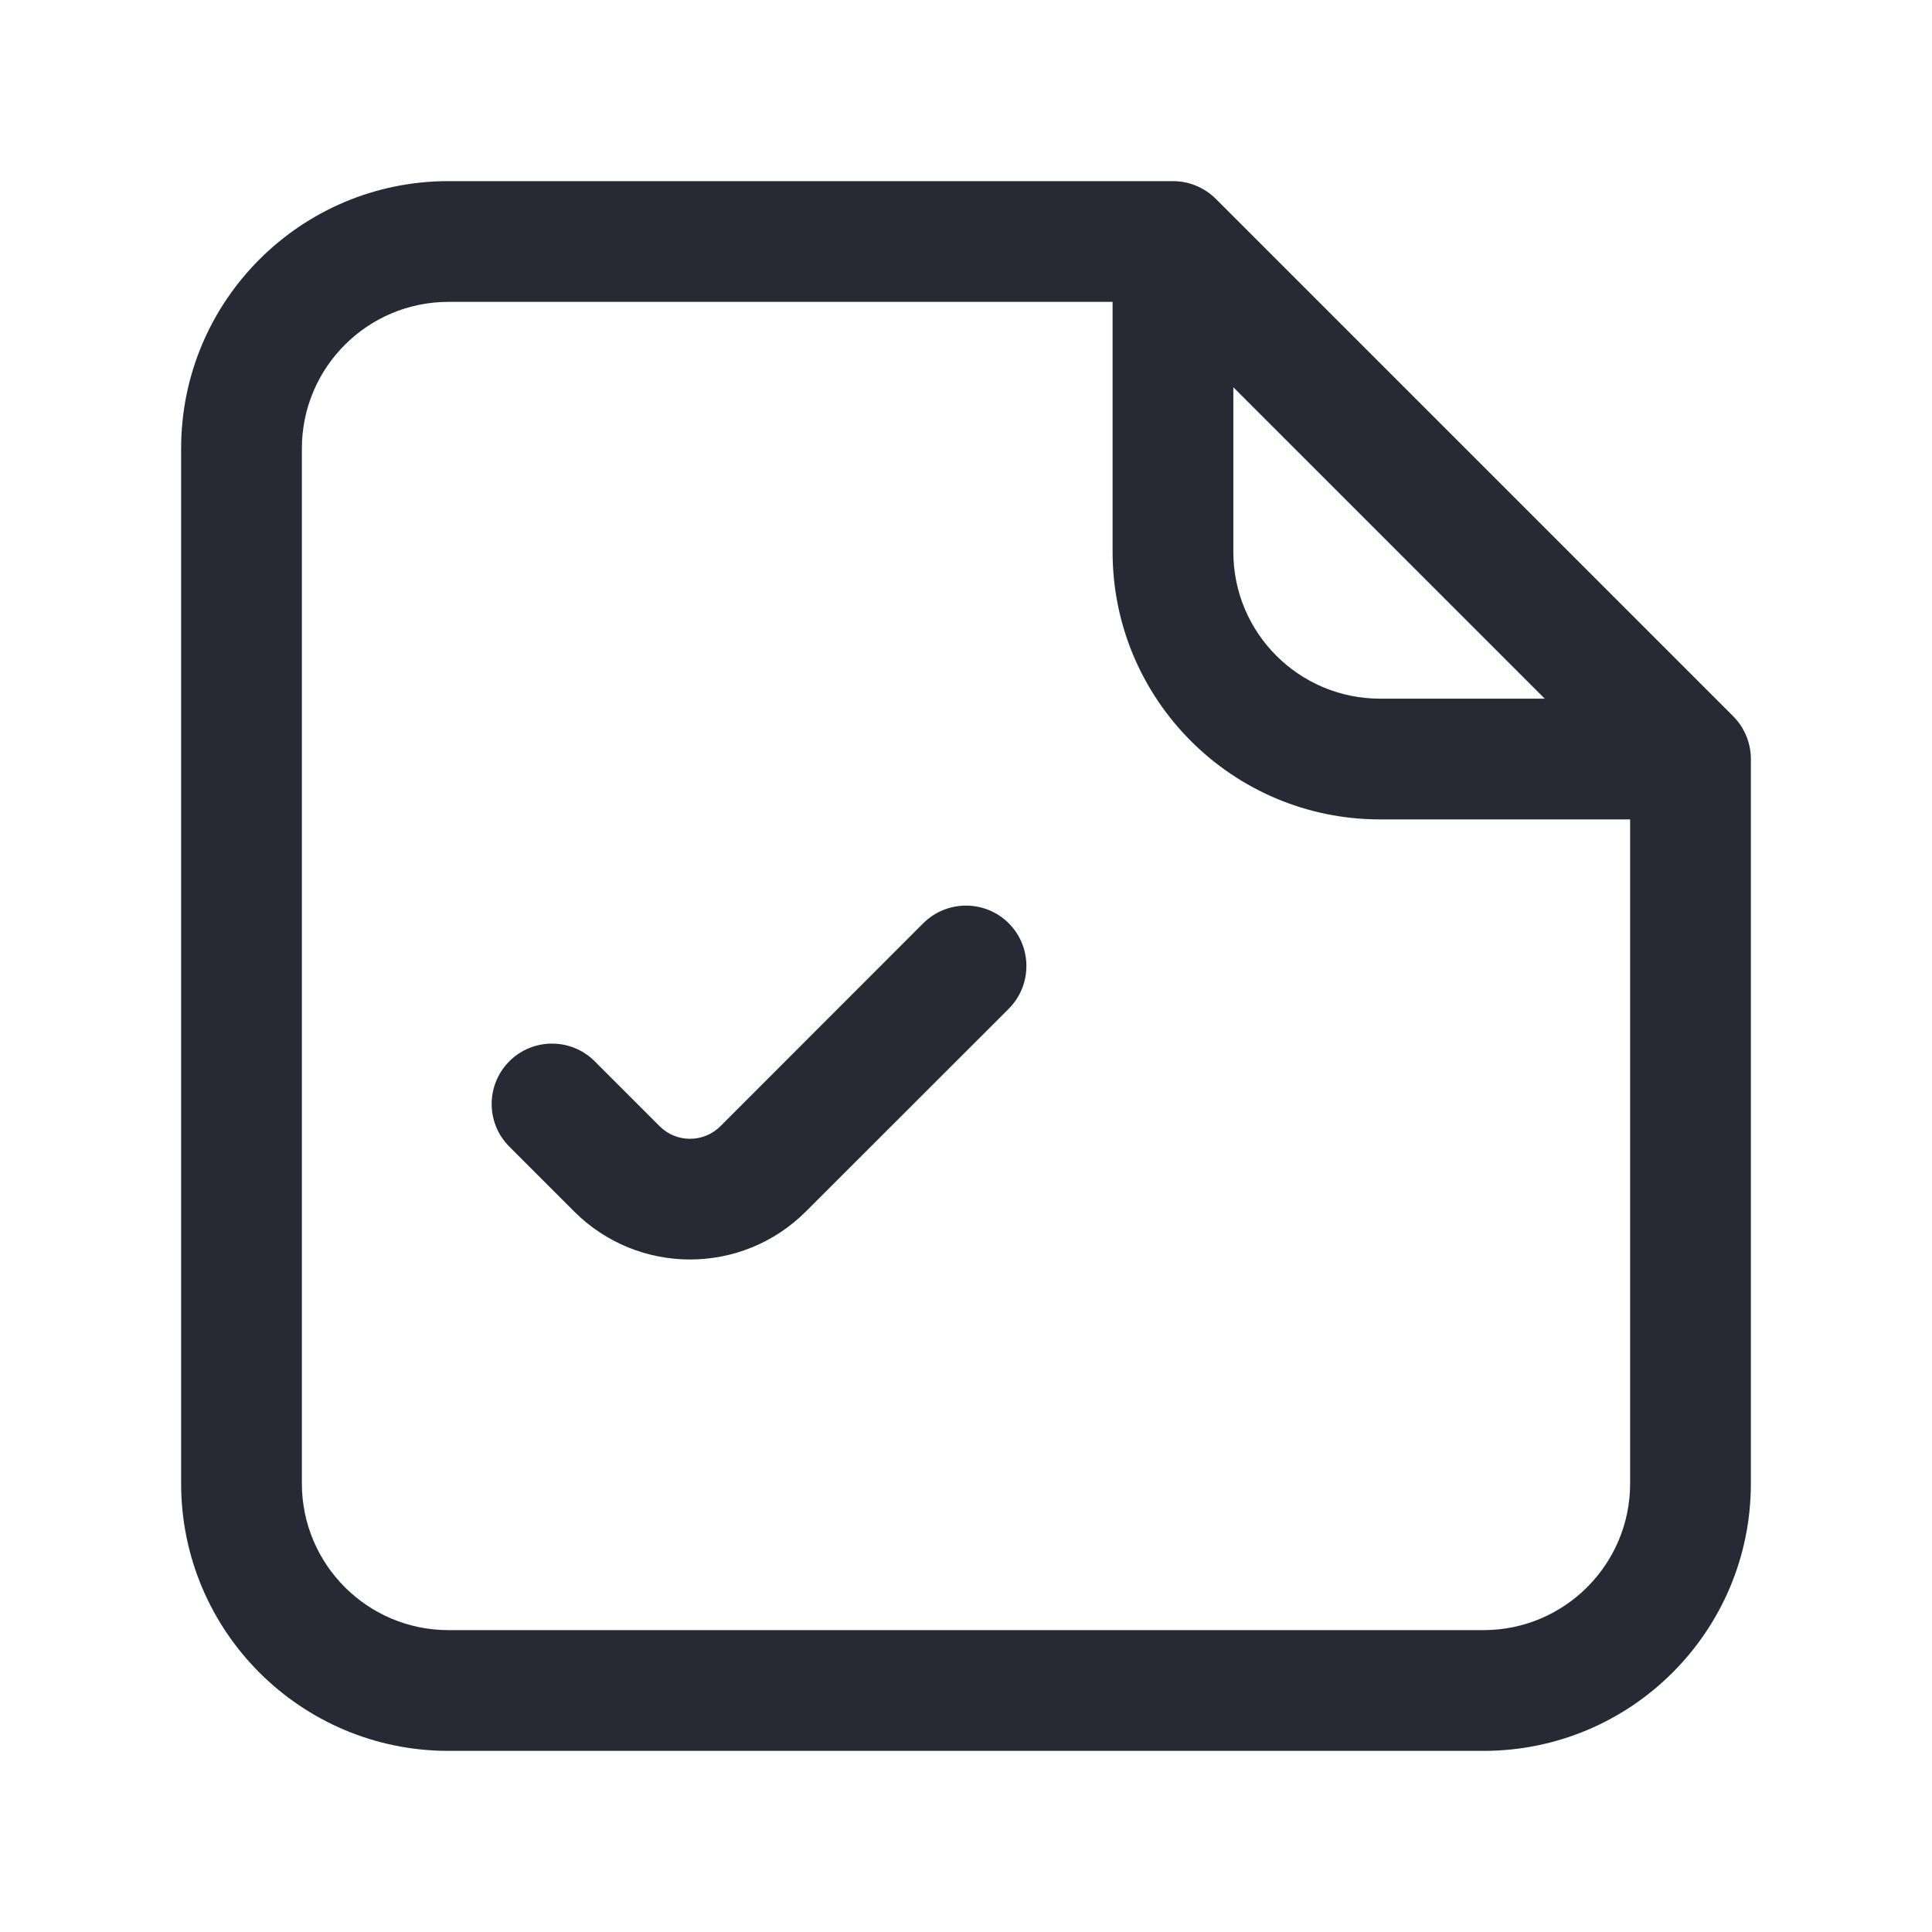 <svg width="16" height="16" viewBox="0 0 16 16" fill="none" xmlns="http://www.w3.org/2000/svg">
<path fill-rule="evenodd" clip-rule="evenodd" d="M3.714 2.5C3.044 2.5 2.5 3.044 2.5 3.714V12.286C2.5 12.956 3.044 13.5 3.714 13.5H12.286C12.956 13.5 13.5 12.956 13.5 12.286V6.786H11.429C10.206 6.786 9.214 5.794 9.214 4.571V2.5H3.714ZM10.214 3.207L12.793 5.786H11.429C10.758 5.786 10.214 5.242 10.214 4.571V3.207ZM1.5 3.714C1.5 2.491 2.491 1.5 3.714 1.5H9.714C9.847 1.5 9.974 1.553 10.068 1.646L14.354 5.932C14.447 6.026 14.5 6.153 14.5 6.286V12.286C14.5 13.509 13.509 14.5 12.286 14.5H3.714C2.491 14.5 1.5 13.509 1.5 12.286V3.714ZM8.354 7.646C8.549 7.842 8.549 8.158 8.354 8.354L6.674 10.033C6.144 10.563 5.285 10.563 4.755 10.033L4.218 9.496C4.023 9.301 4.023 8.985 4.218 8.789C4.413 8.594 4.73 8.594 4.925 8.789L5.462 9.326C5.601 9.466 5.827 9.466 5.967 9.326L7.646 7.646C7.842 7.451 8.158 7.451 8.354 7.646Z" fill="#272A35"/>
</svg>
